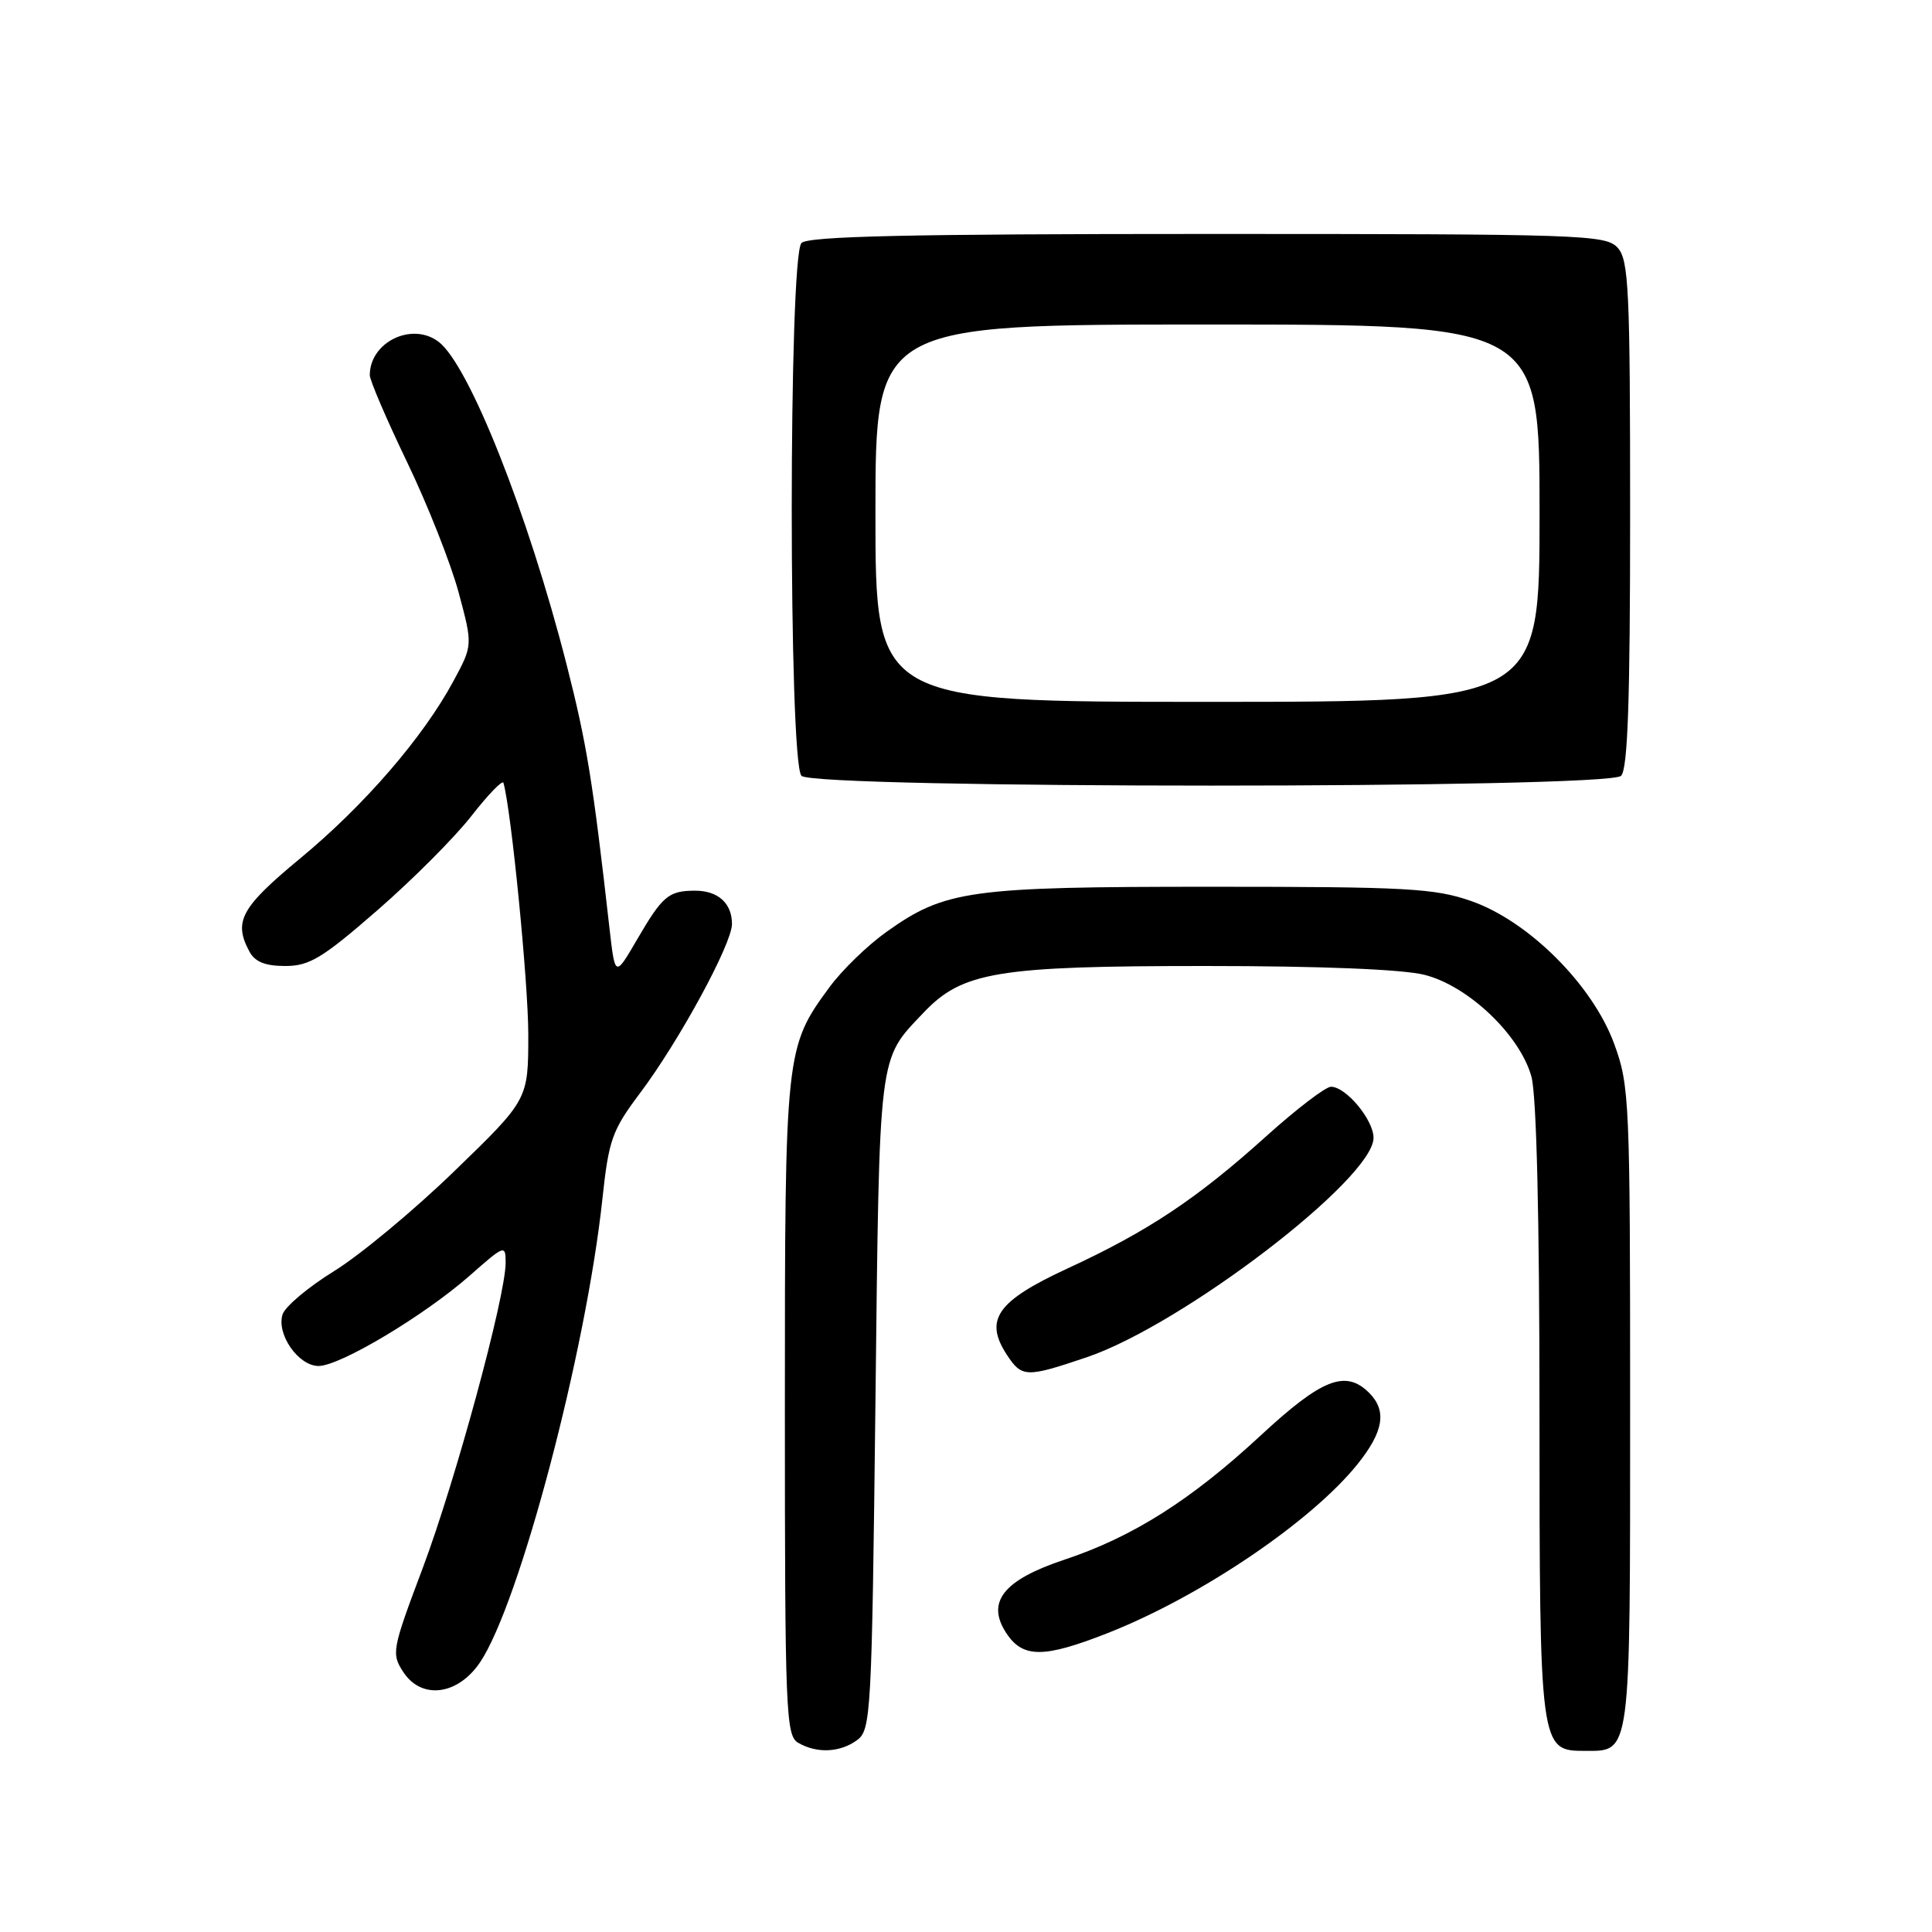 <?xml version="1.0" encoding="UTF-8" standalone="no"?>
<!DOCTYPE svg PUBLIC "-//W3C//DTD SVG 1.1//EN" "http://www.w3.org/Graphics/SVG/1.1/DTD/svg11.dtd" >
<svg xmlns="http://www.w3.org/2000/svg" xmlns:xlink="http://www.w3.org/1999/xlink" version="1.1" viewBox="0 0 256 256">
 <g >
 <path fill="currentColor"
d=" M 113.56 230.58 C 115.41 229.23 115.52 227.26 116.00 185.83 C 116.54 138.91 116.34 140.56 122.34 134.22 C 127.51 128.76 132.08 128.00 159.74 128.00 C 175.01 128.00 185.85 128.44 188.75 129.17 C 194.55 130.63 201.39 137.14 202.92 142.65 C 203.60 145.09 203.99 161.34 203.99 187.03 C 204.00 231.73 204.04 232.00 209.99 232.00 C 216.14 232.00 216.00 233.04 216.00 186.47 C 216.00 145.73 215.92 143.85 213.88 138.29 C 211.01 130.49 202.54 122.04 194.93 119.39 C 190.09 117.70 186.36 117.50 160.50 117.50 C 128.44 117.50 125.24 117.94 117.46 123.48 C 114.97 125.25 111.60 128.52 109.96 130.74 C 104.04 138.78 104.00 139.20 104.00 186.58 C 104.00 226.78 104.13 229.97 105.75 230.92 C 108.23 232.37 111.30 232.23 113.56 230.58 Z  M 63.62 220.25 C 68.85 212.45 77.65 179.11 79.82 158.88 C 80.66 151.03 81.10 149.78 84.78 144.88 C 89.96 138.00 96.97 125.11 96.99 122.45 C 97.00 119.68 95.13 118.00 92.05 118.02 C 88.58 118.04 87.78 118.72 84.41 124.50 C 81.50 129.50 81.50 129.50 80.76 123.00 C 78.54 103.37 77.74 98.49 75.06 87.99 C 69.96 68.04 62.15 48.36 58.12 45.29 C 54.59 42.61 49.00 45.32 49.00 49.71 C 49.00 50.40 51.23 55.59 53.94 61.23 C 56.66 66.88 59.73 74.65 60.77 78.50 C 62.65 85.50 62.65 85.50 60.07 90.27 C 56.05 97.72 48.27 106.72 39.78 113.74 C 31.92 120.25 30.91 122.09 33.04 126.07 C 33.77 127.45 35.14 128.00 37.80 128.00 C 41.00 128.00 42.72 126.96 50.01 120.61 C 54.68 116.55 60.30 110.91 62.49 108.09 C 64.69 105.27 66.59 103.31 66.71 103.73 C 67.74 107.34 70.00 130.19 70.00 137.06 C 70.00 145.70 70.00 145.70 60.25 155.14 C 54.89 160.34 47.70 166.31 44.28 168.42 C 40.86 170.53 37.78 173.12 37.44 174.17 C 36.61 176.80 39.55 181.00 42.21 181.00 C 45.06 181.00 56.24 174.31 62.25 169.02 C 66.86 164.95 67.00 164.90 67.00 167.32 C 67.00 171.77 60.36 196.20 56.02 207.76 C 51.93 218.62 51.84 219.11 53.45 221.57 C 55.87 225.25 60.68 224.63 63.62 220.25 Z  M 146.83 216.37 C 159.11 211.53 173.75 201.63 179.87 194.02 C 183.34 189.70 183.79 186.94 181.43 184.57 C 178.30 181.44 175.16 182.68 167.00 190.25 C 157.79 198.78 150.10 203.65 141.06 206.66 C 132.96 209.35 130.64 212.27 133.33 216.38 C 135.53 219.74 138.30 219.73 146.83 216.37 Z  M 143.98 179.85 C 156.67 175.56 182.00 156.19 182.00 150.77 C 182.00 148.38 178.35 144.00 176.36 144.00 C 175.65 144.00 171.79 146.95 167.78 150.56 C 158.61 158.83 152.12 163.15 141.47 168.07 C 132.10 172.40 130.37 174.86 133.41 179.51 C 135.40 182.54 135.96 182.56 143.98 179.85 Z  M 214.80 102.80 C 215.69 101.91 216.00 92.83 216.00 68.13 C 216.00 38.39 215.82 34.45 214.35 32.83 C 212.78 31.10 209.78 31.00 160.05 31.00 C 120.43 31.00 107.10 31.30 106.20 32.20 C 104.48 33.92 104.48 101.08 106.20 102.80 C 107.93 104.53 213.07 104.53 214.80 102.80 Z  M 116.00 68.00 C 116.00 43.00 116.00 43.00 160.00 43.00 C 204.00 43.00 204.00 43.00 204.00 68.00 C 204.00 93.00 204.00 93.00 160.00 93.00 C 116.00 93.00 116.00 93.00 116.00 68.00 Z "/>
</g>
</svg>